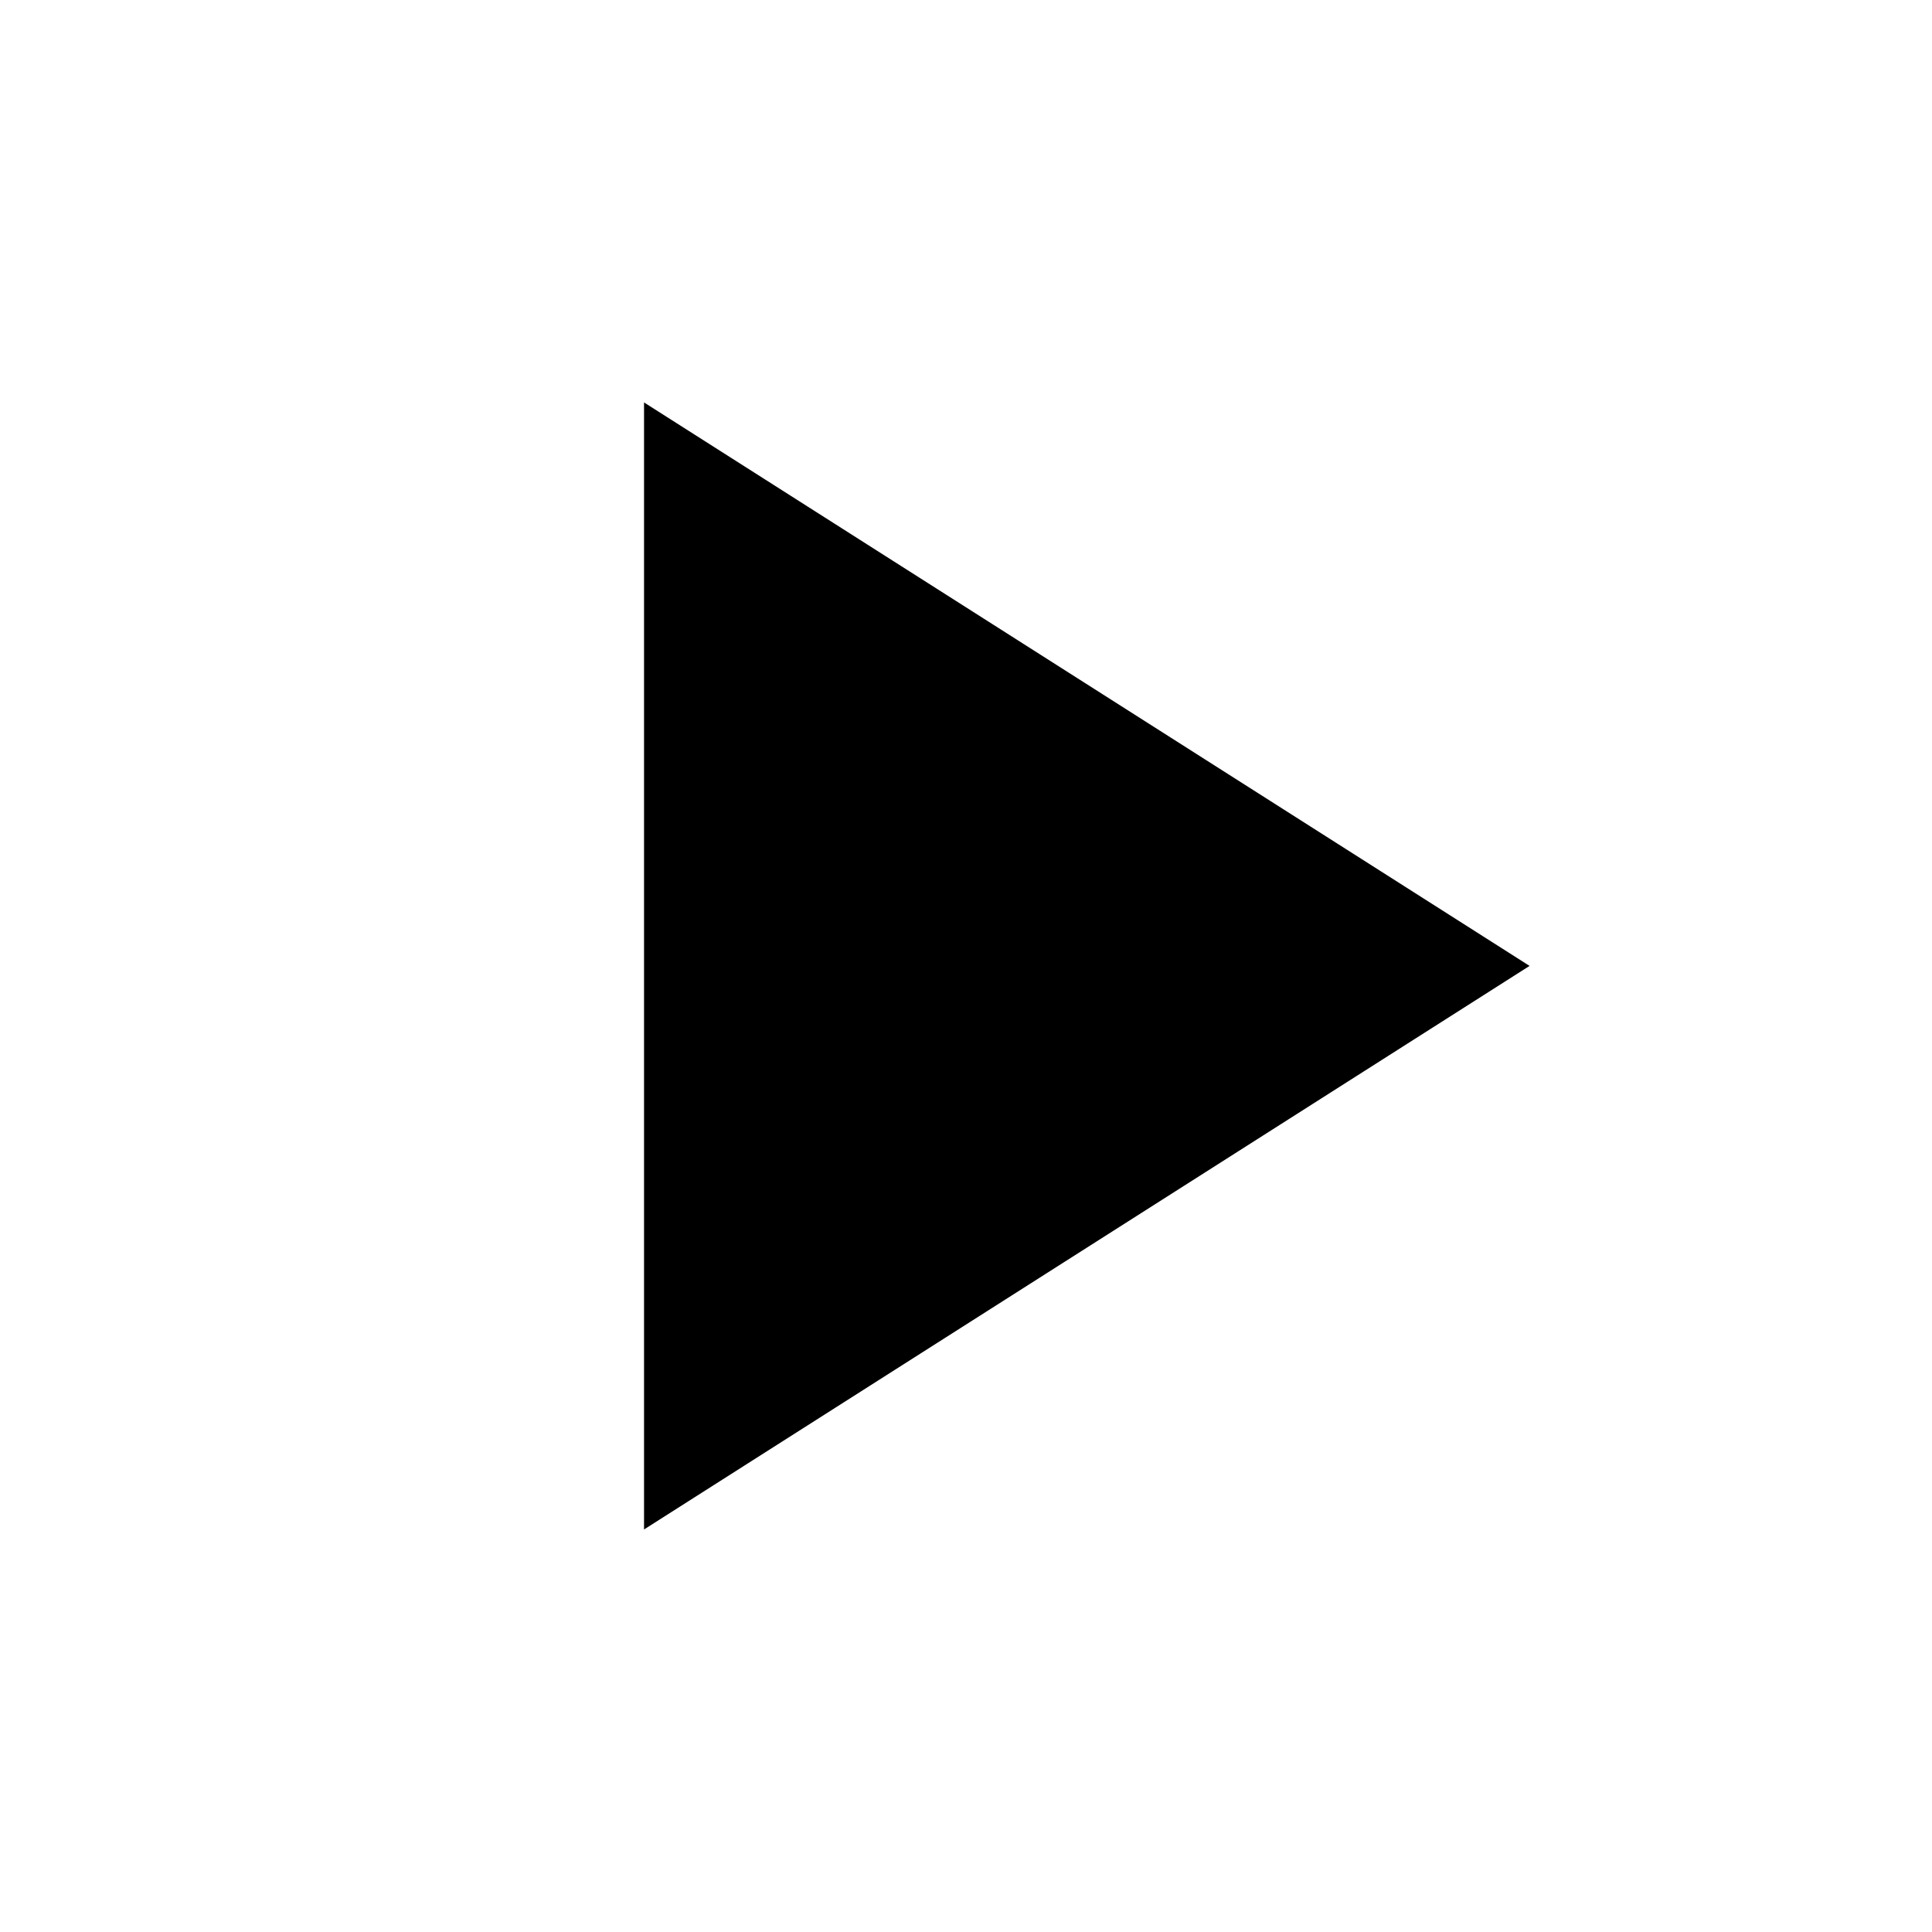 <svg width="20" height="20" viewBox="0 0 20 20" fill="none" xmlns="http://www.w3.org/2000/svg">
<g clip-path="url(#clip0_5099_378)">
<path d="M6.667 4.166V15.833L15.834 9.999L6.667 4.166Z" fill="black"/>
</g>
<defs>
<clipPath id="clip0_5099_378">
<rect width="20" height="20" fill="white"/>
</clipPath>
</defs>
</svg>
